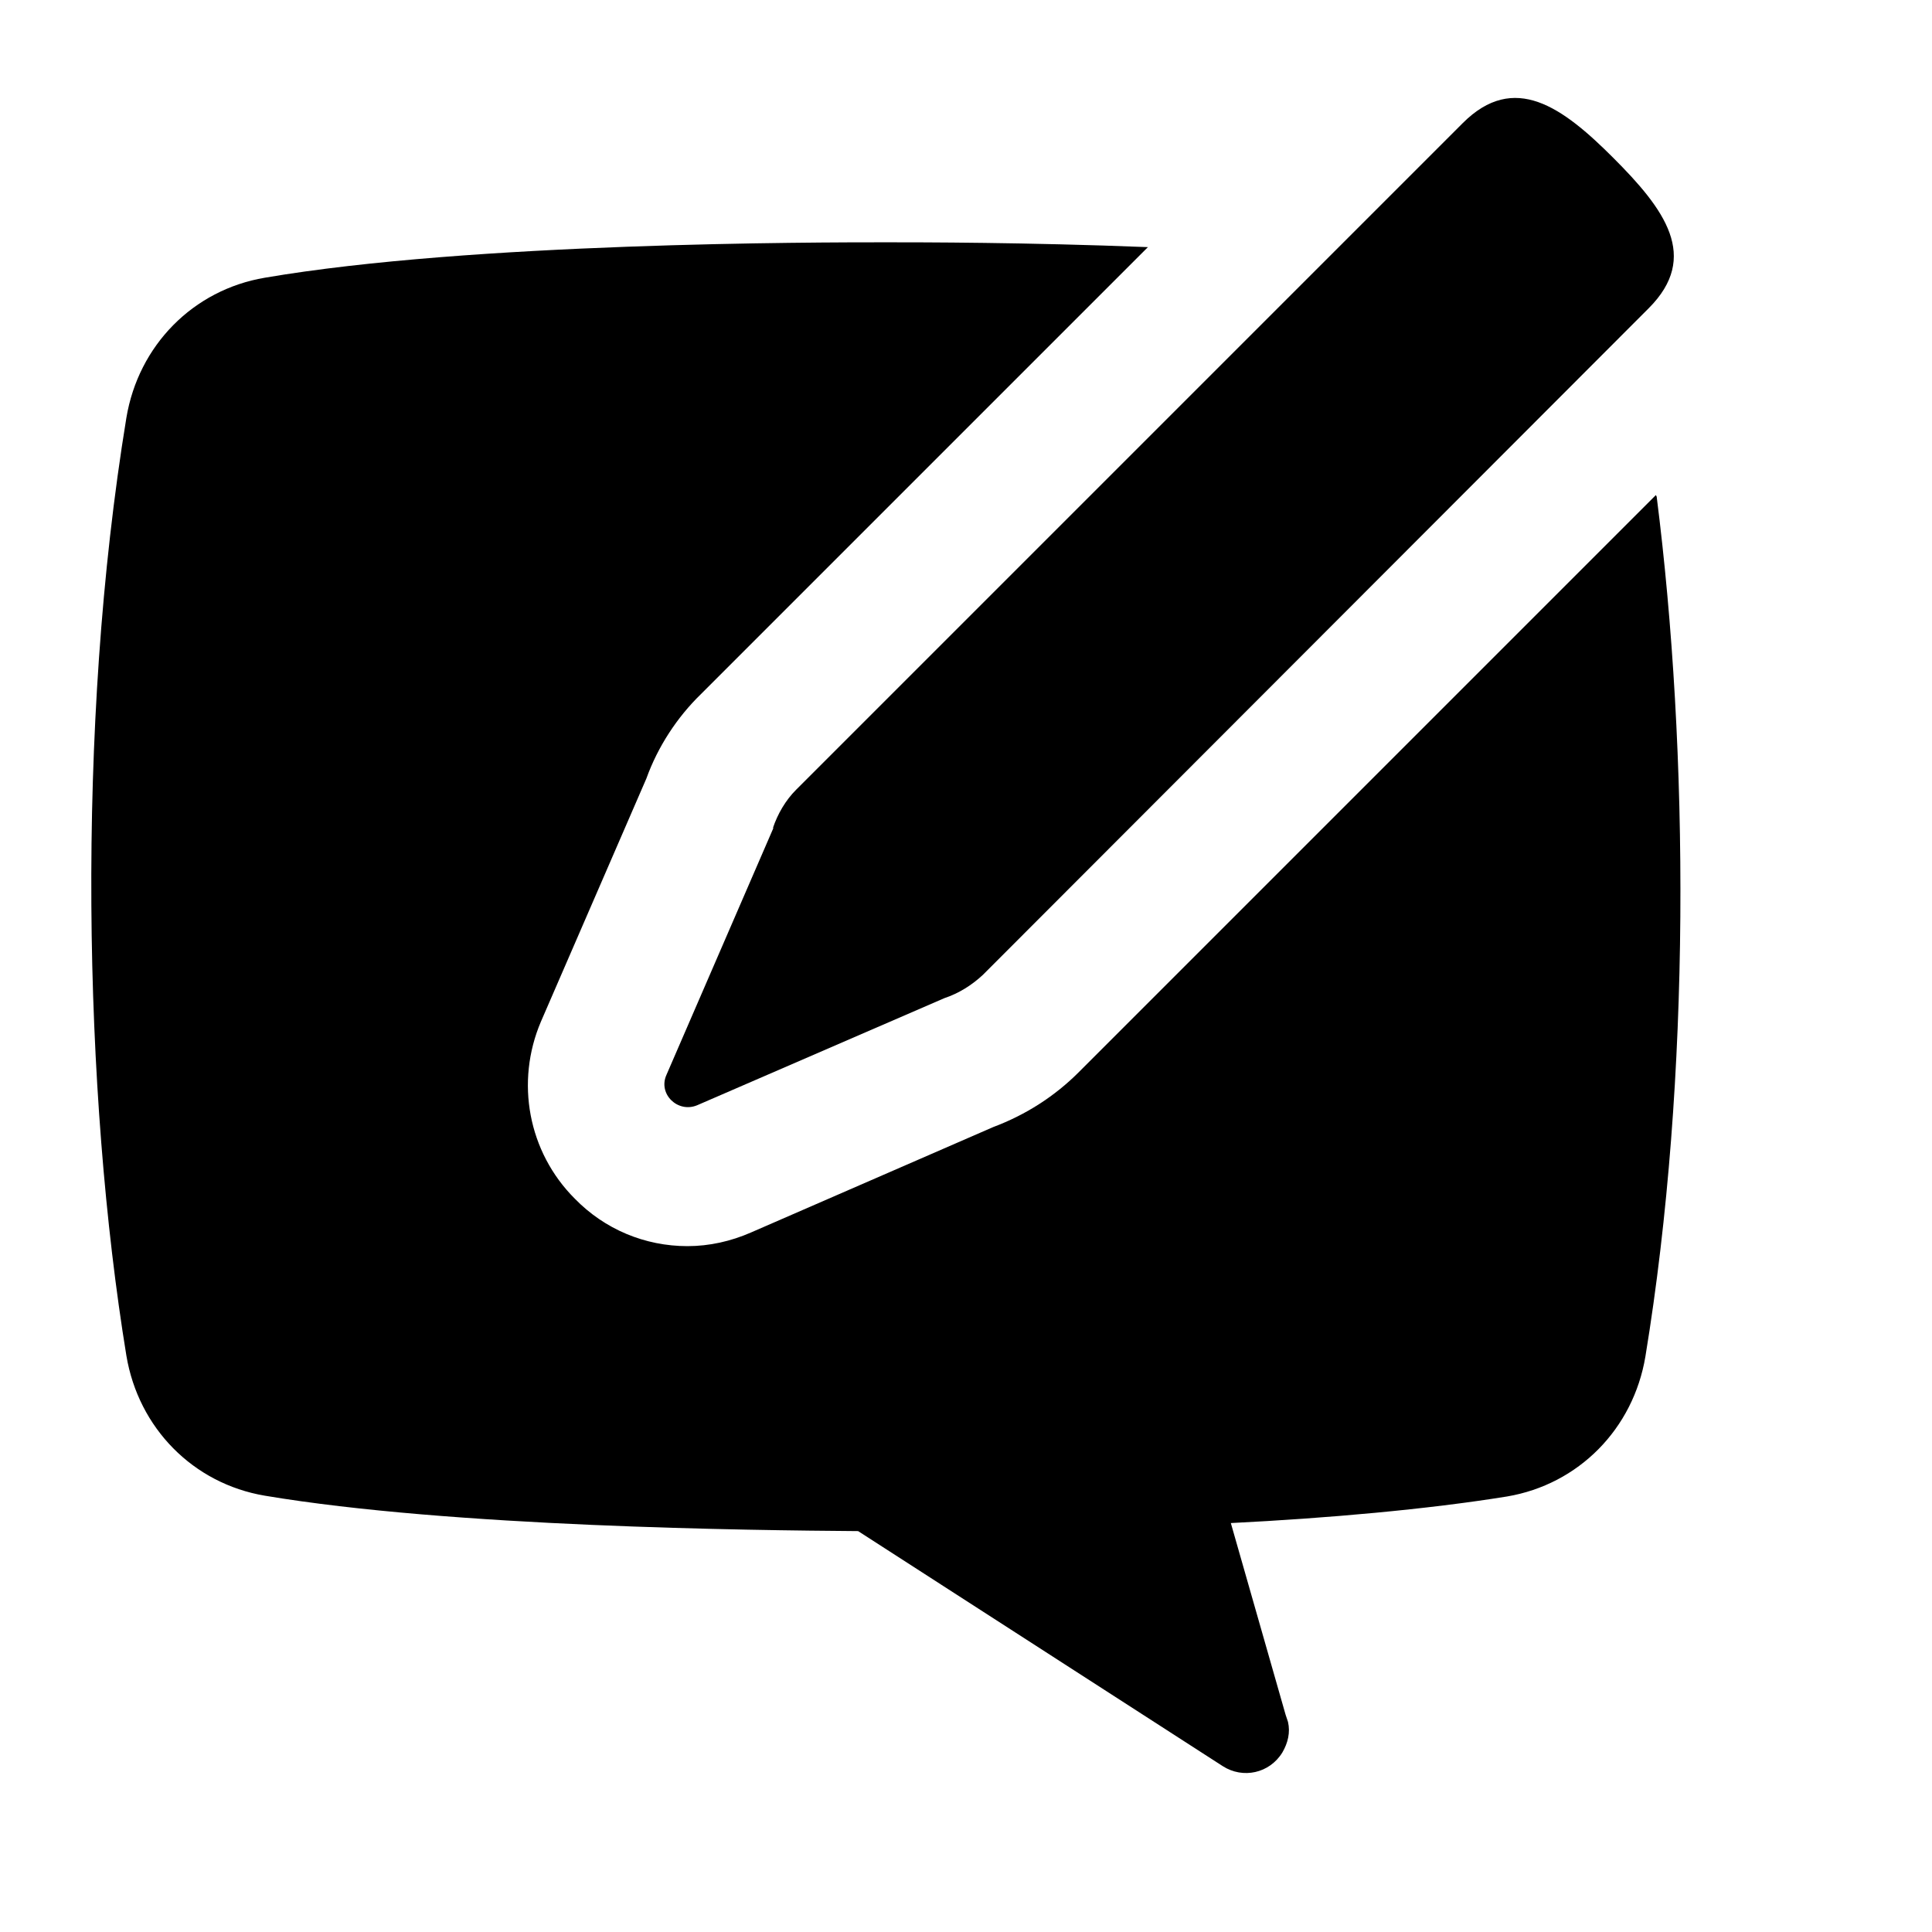 <?xml version="1.0" encoding="UTF-8"?><svg id="Laag_1" xmlns="http://www.w3.org/2000/svg" xmlns:xlink="http://www.w3.org/1999/xlink" viewBox="0 0 24 24"><defs><style>.cls-1{fill:none;}.cls-2{clip-path:url(#clippath);}.cls-3{clip-path:url(#clippath-1);}</style><clipPath id="clippath"><rect class="cls-1" width="24" height="24"/></clipPath><clipPath id="clippath-1"><rect class="cls-1" width="24" height="24"/></clipPath></defs><g class="cls-2"><g class="cls-3"><path d="m20.57,6.15l-7.17,7.17c-.3.3-.66.53-1.06.68l-3.01,1.31c-.25.11-.52.17-.79.17-.53,0-1.03-.21-1.4-.59-.58-.58-.74-1.45-.42-2.2l1.31-3.02c.14-.39.38-.76.68-1.05l5.55-5.55c-1.51-.06-2.82-.06-3.25-.06-.86,0-5.15,0-7.72.44-.89.15-1.57.84-1.72,1.74-.63,3.84-.53,8.41,0,11.65.15.9.83,1.59,1.72,1.74,2.32.39,6.04.43,7.37.44l4.53,2.92c.25.16.58.09.74-.17.07-.12.1-.25.07-.38l-.03-.09h0s-.68-2.38-.68-2.38c1.2-.06,2.44-.17,3.43-.33.89-.15,1.57-.84,1.72-1.74.57-3.47.54-7.53.14-10.68"/><path d="m9.61,10.28l-1.33,3.07c-.11.24.14.48.38.38l3.07-1.33c.18-.06.34-.16.48-.29L20.48,3.83c.64-.64.2-1.23-.44-1.87-.63-.63-1.23-1.07-1.87-.43l-8.28,8.28c-.13.13-.23.3-.29.48"/></g></g></svg>